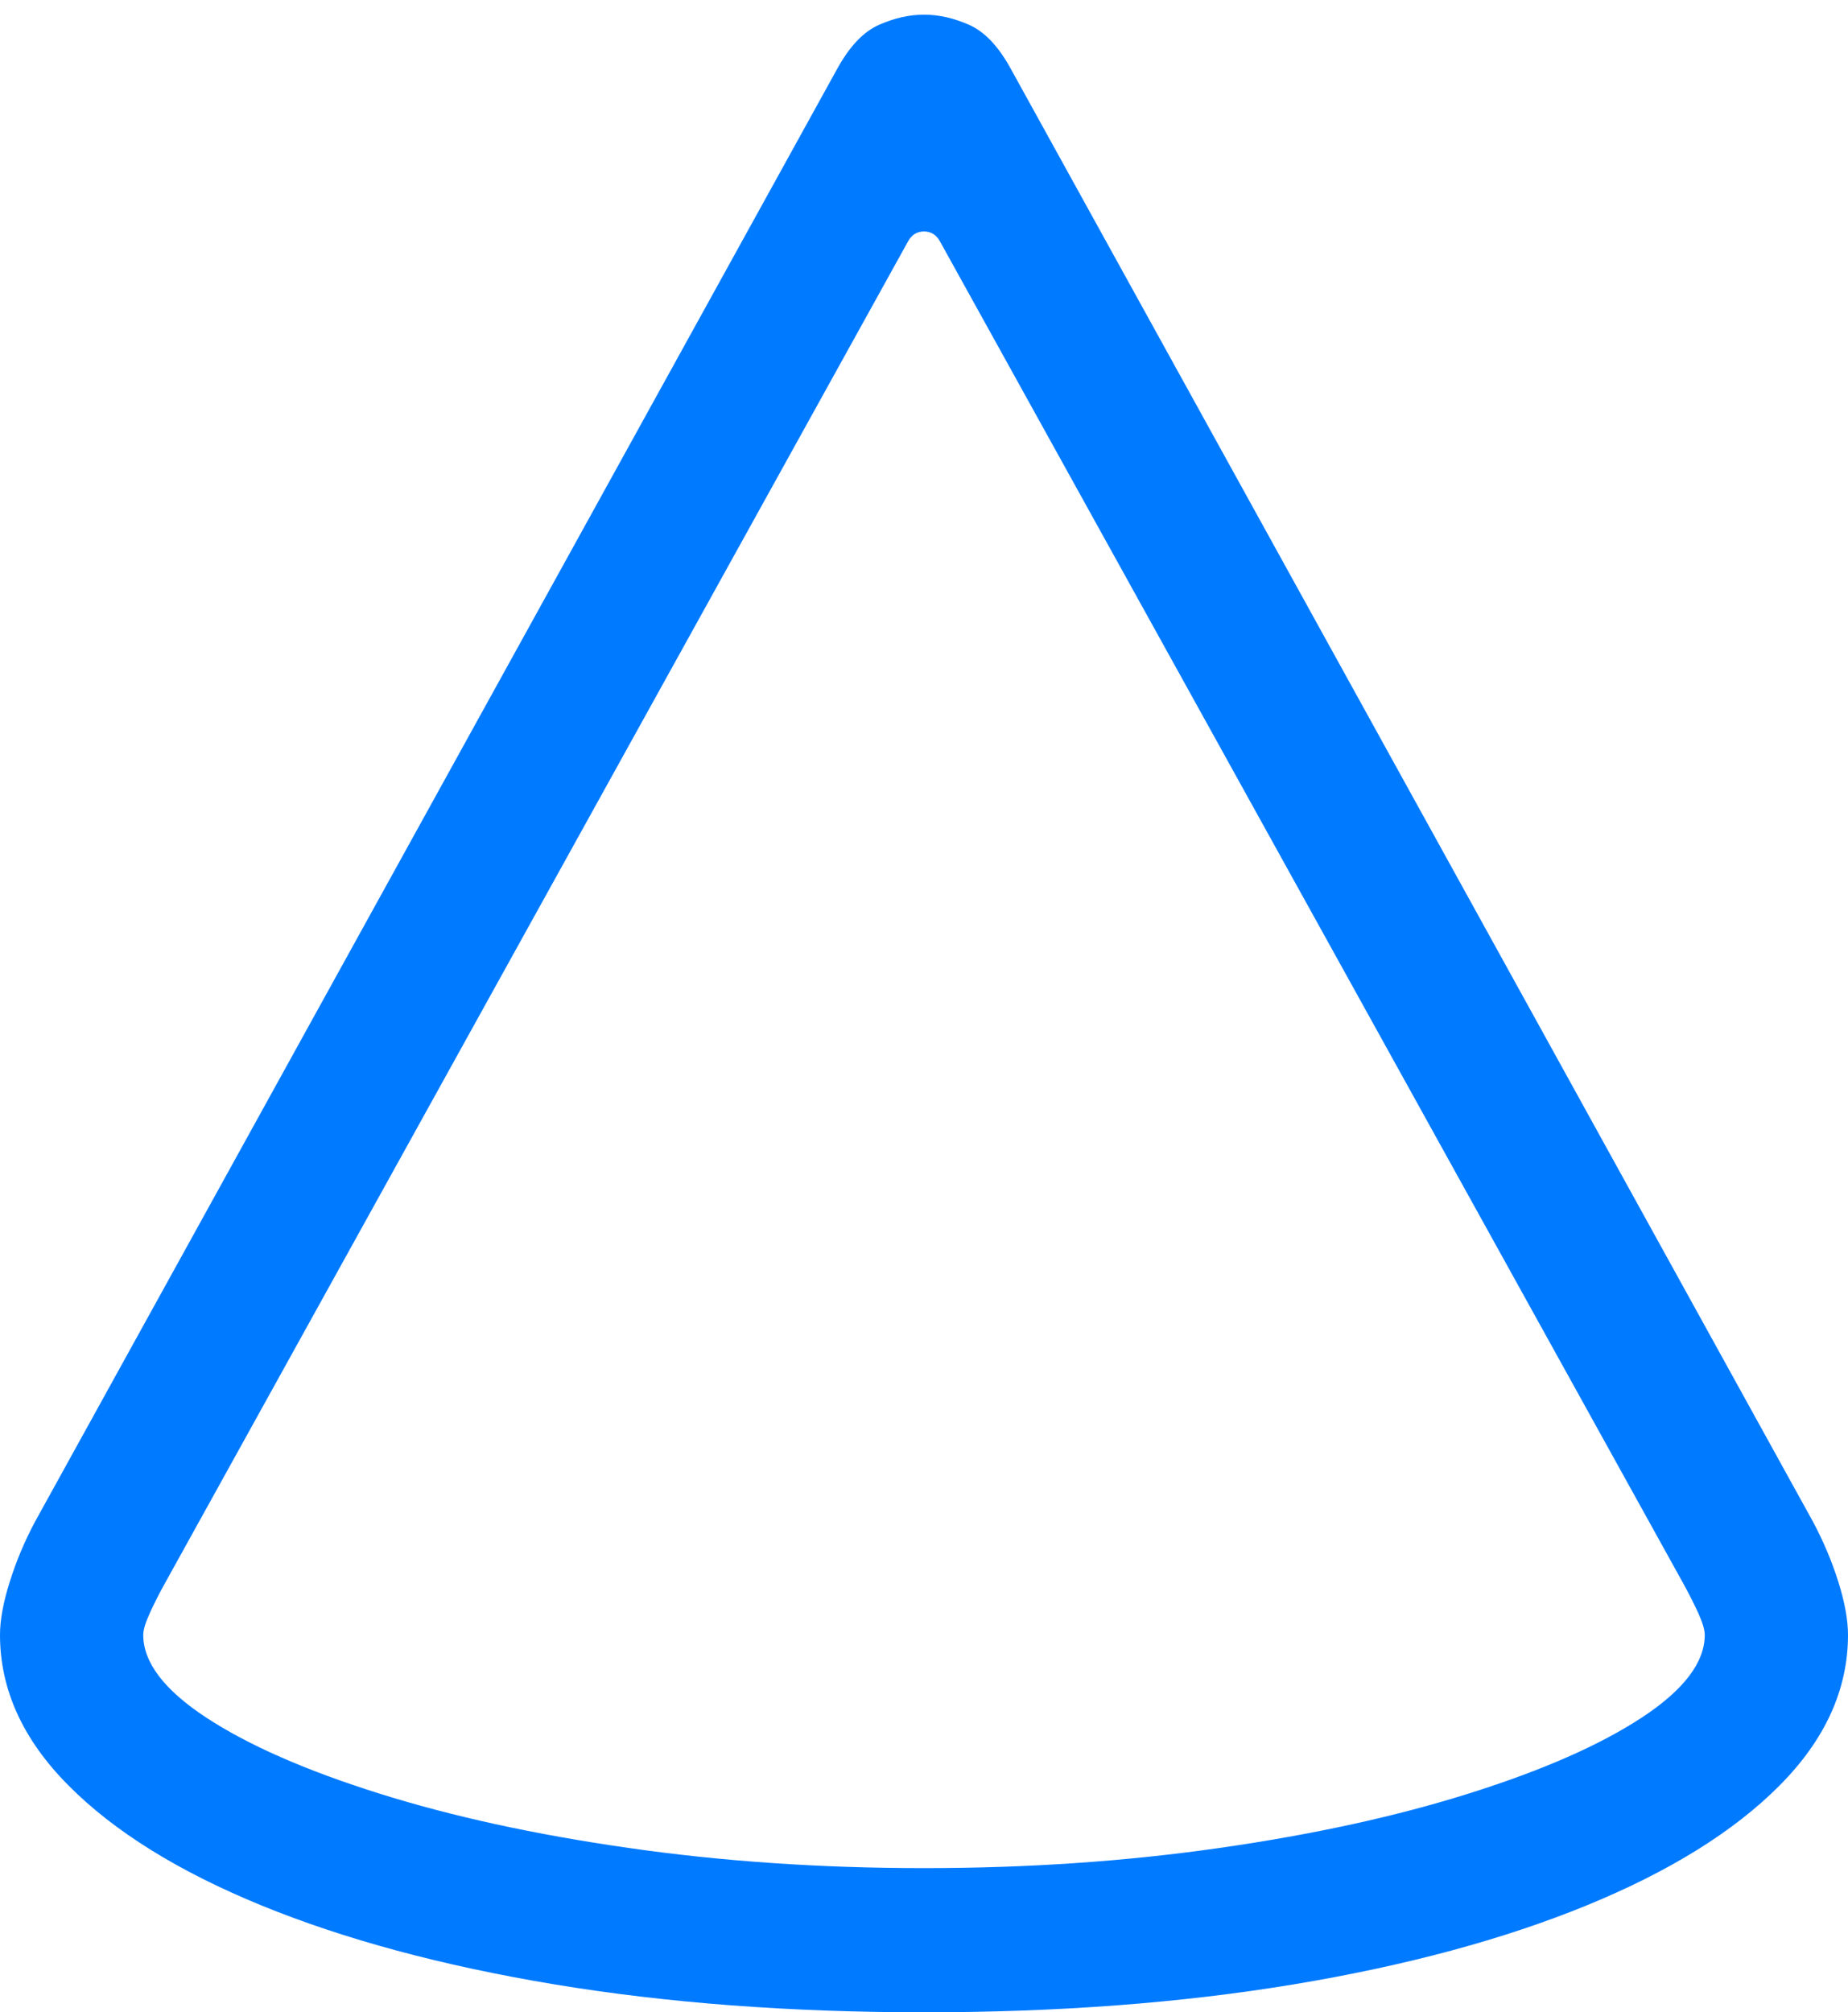<?xml version="1.0" encoding="UTF-8"?>
<!--Generator: Apple Native CoreSVG 175.5-->
<!DOCTYPE svg
PUBLIC "-//W3C//DTD SVG 1.1//EN"
       "http://www.w3.org/Graphics/SVG/1.1/DTD/svg11.dtd">
<svg version="1.1" xmlns="http://www.w3.org/2000/svg" xmlns:xlink="http://www.w3.org/1999/xlink" width="19.648" height="21.396">
 <g>
  <rect height="21.396" opacity="0" width="19.648" x="0" y="0"/>
  <path d="M0 17.383Q0 18.252 0.728 18.984Q1.455 19.717 2.778 20.259Q4.102 20.801 5.894 21.099Q7.686 21.396 9.824 21.396Q11.963 21.396 13.755 21.099Q15.547 20.801 16.87 20.259Q18.193 19.717 18.921 18.984Q19.648 18.252 19.648 17.383Q19.648 17.148 19.546 16.821Q19.443 16.494 19.277 16.182L10.742 0.723Q10.547 0.371 10.303 0.264Q10.059 0.156 9.824 0.156Q9.59 0.156 9.346 0.264Q9.102 0.371 8.906 0.723L0.371 16.182Q0.205 16.494 0.103 16.821Q0 17.148 0 17.383ZM1.523 17.383Q1.523 17.305 1.592 17.153Q1.66 17.002 1.758 16.826L9.648 2.578Q9.707 2.461 9.824 2.461Q9.941 2.461 10 2.578L17.891 16.826Q17.988 17.002 18.057 17.153Q18.125 17.305 18.125 17.383Q18.125 17.822 17.456 18.262Q16.787 18.701 15.625 19.067Q14.463 19.434 12.969 19.648Q11.475 19.863 9.824 19.863Q8.174 19.863 6.68 19.648Q5.186 19.434 4.023 19.067Q2.861 18.701 2.192 18.262Q1.523 17.822 1.523 17.383Z" fill="#007aff"/>
 </g>
</svg>
